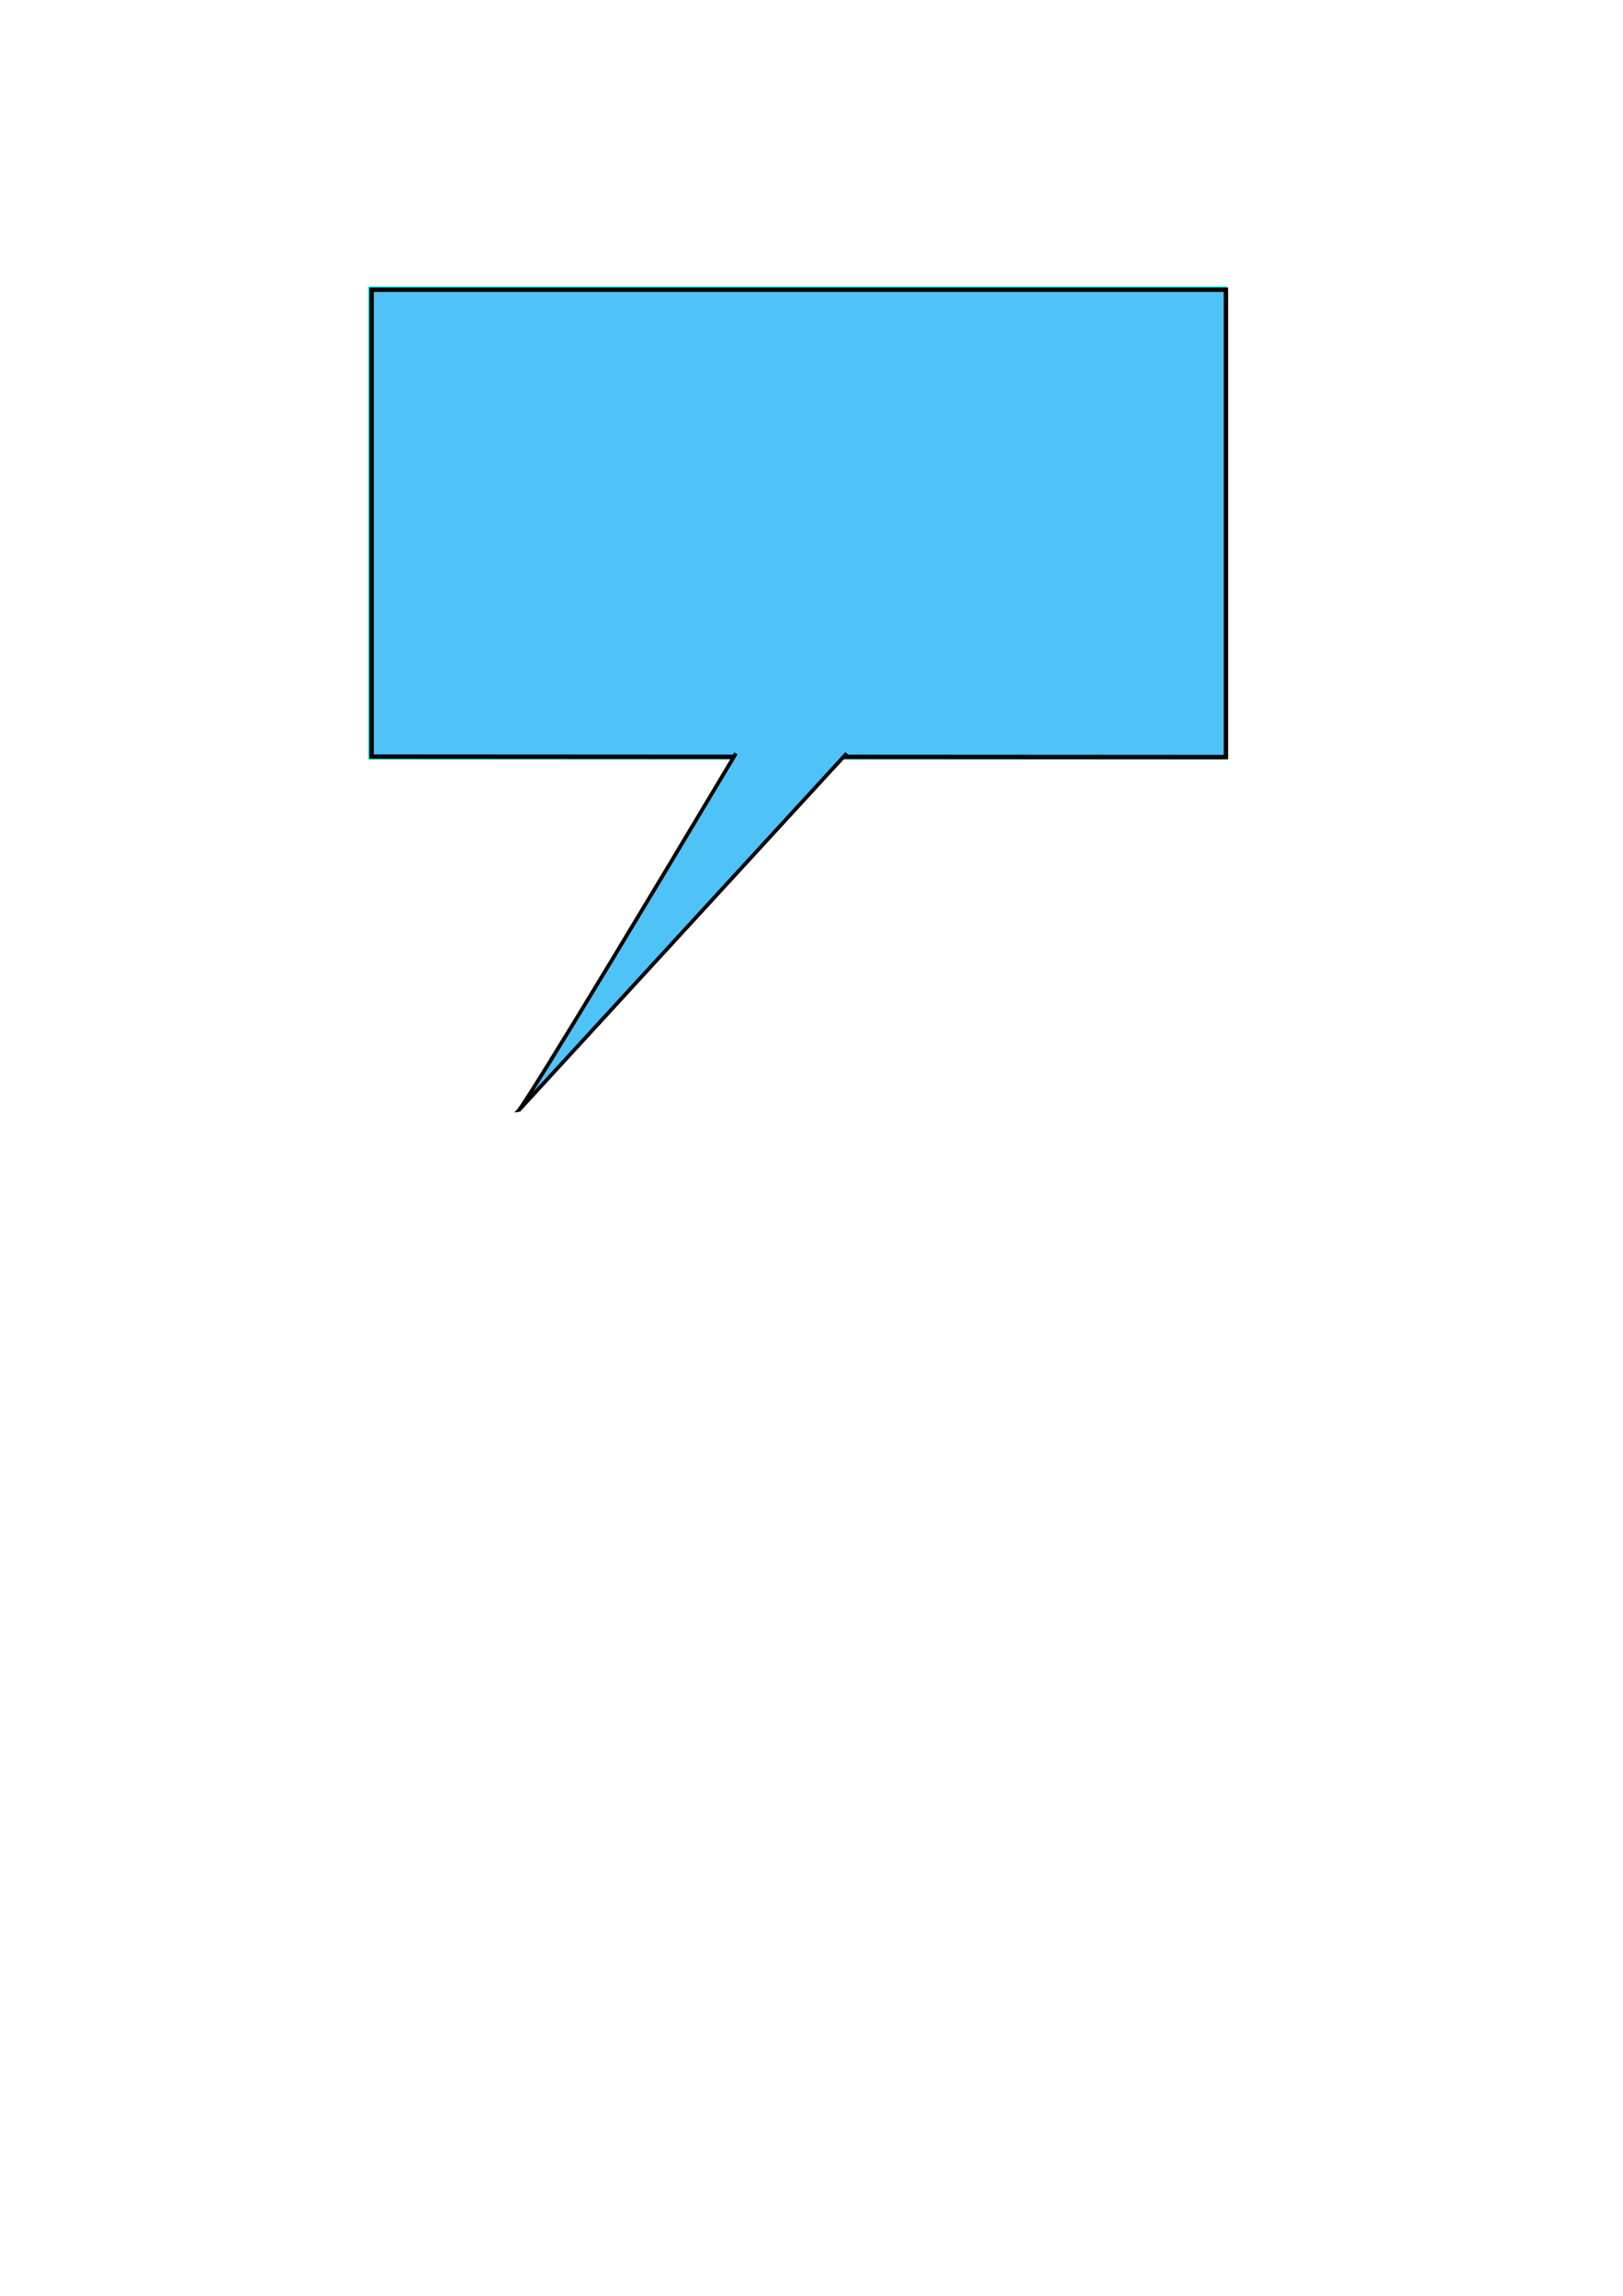 <?xml version="1.0" encoding="UTF-8" standalone="no"?>
<svg
   xmlns:dc="http://purl.org/dc/elements/1.1/"
   xmlns:cc="http://creativecommons.org/ns#"
   xmlns:rdf="http://www.w3.org/1999/02/22-rdf-syntax-ns#"
   xmlns:svg="http://www.w3.org/2000/svg"
   xmlns="http://www.w3.org/2000/svg"
   xmlns:sodipodi="http://sodipodi.sourceforge.net/DTD/sodipodi-0.dtd"
   xmlns:inkscape="http://www.inkscape.org/namespaces/inkscape"
   width="210mm"
   height="297mm"
   viewBox="0 0 210 297"
   version="1.1"
   id="svg8"
   inkscape:version="1.0.1 (3bc2e813f5, 2020-09-07)"
   sodipodi:docname="banner.svg">
  <defs
     id="defs2" />
  <sodipodi:namedview
     id="base"
     pagecolor="#ffffff"
     bordercolor="#666666"
     borderopacity="1.0"
     inkscape:pageopacity="0.0"
     inkscape:pageshadow="2"
     inkscape:zoom="0.35"
     inkscape:cx="-150"
     inkscape:cy="560"
     inkscape:document-units="mm"
     inkscape:current-layer="layer1"
     inkscape:document-rotation="0"
     showgrid="false"
     inkscape:window-width="1267"
     inkscape:window-height="860"
     inkscape:window-x="26"
     inkscape:window-y="0"
     inkscape:window-maximized="0" />
  <g
     inkscape:label="Layer 1"
     inkscape:groupmode="layer"
     id="layer1">
    <path
       style="fill:#00ffff;stroke:#000000;stroke-width:2.16;stroke-opacity:0"
       d=""
       id="path851"
       transform="scale(0.265)" />
    <g
       id="g860">
      <rect
         style="fill:#00ffff;stroke:#000000;stroke-width:0.2;stroke-opacity:0"
         id="rect18"
         width="111.125"
         height="61.232"
         x="47.625"
         y="37.042" />
      <path
         style="fill:#00ffff;stroke:#000000;stroke-width:2.16;stroke-opacity:0"
         d="M 181.429,255.363 V 141.429 H 390 598.571 V 255.491 369.553 L 390,369.425 181.429,369.297 V 255.363 Z"
         id="path847"
         transform="scale(0.265)" />
      <path
         style="fill:#00ffff;stroke:#000000;stroke-width:2.16;stroke-opacity:0"
         d="M 181.429,255.363 V 141.429 H 390 598.571 V 255.491 369.553 L 390,369.425 181.429,369.297 V 255.363 Z"
         id="path849"
         transform="scale(0.265)" />
      <path
         style="fill:#4fc3f7;stroke:#000000;stroke-width:2.158;stroke-opacity:1;fill-opacity:1;stroke-miterlimit:4;stroke-dasharray:none"
         d="M 181.429,255.386 V 141.429 H 390 598.571 V 255.506 369.583 L 390,369.463 181.429,369.344 V 255.386 Z"
         id="path853"
         transform="scale(0.265)" />
      <path
         style="fill:#4fc3f7;fill-opacity:1;stroke:#000000;stroke-width:0.483;stroke-linecap:butt;stroke-linejoin:miter;stroke-miterlimit:4;stroke-dasharray:none;stroke-opacity:1"
         d="M 95.226,97.461 C 67.625,143.676 67.094,143.676 67.094,143.676 l 42.464,-46.215"
         id="path22" />
    </g>
  </g>
</svg>
